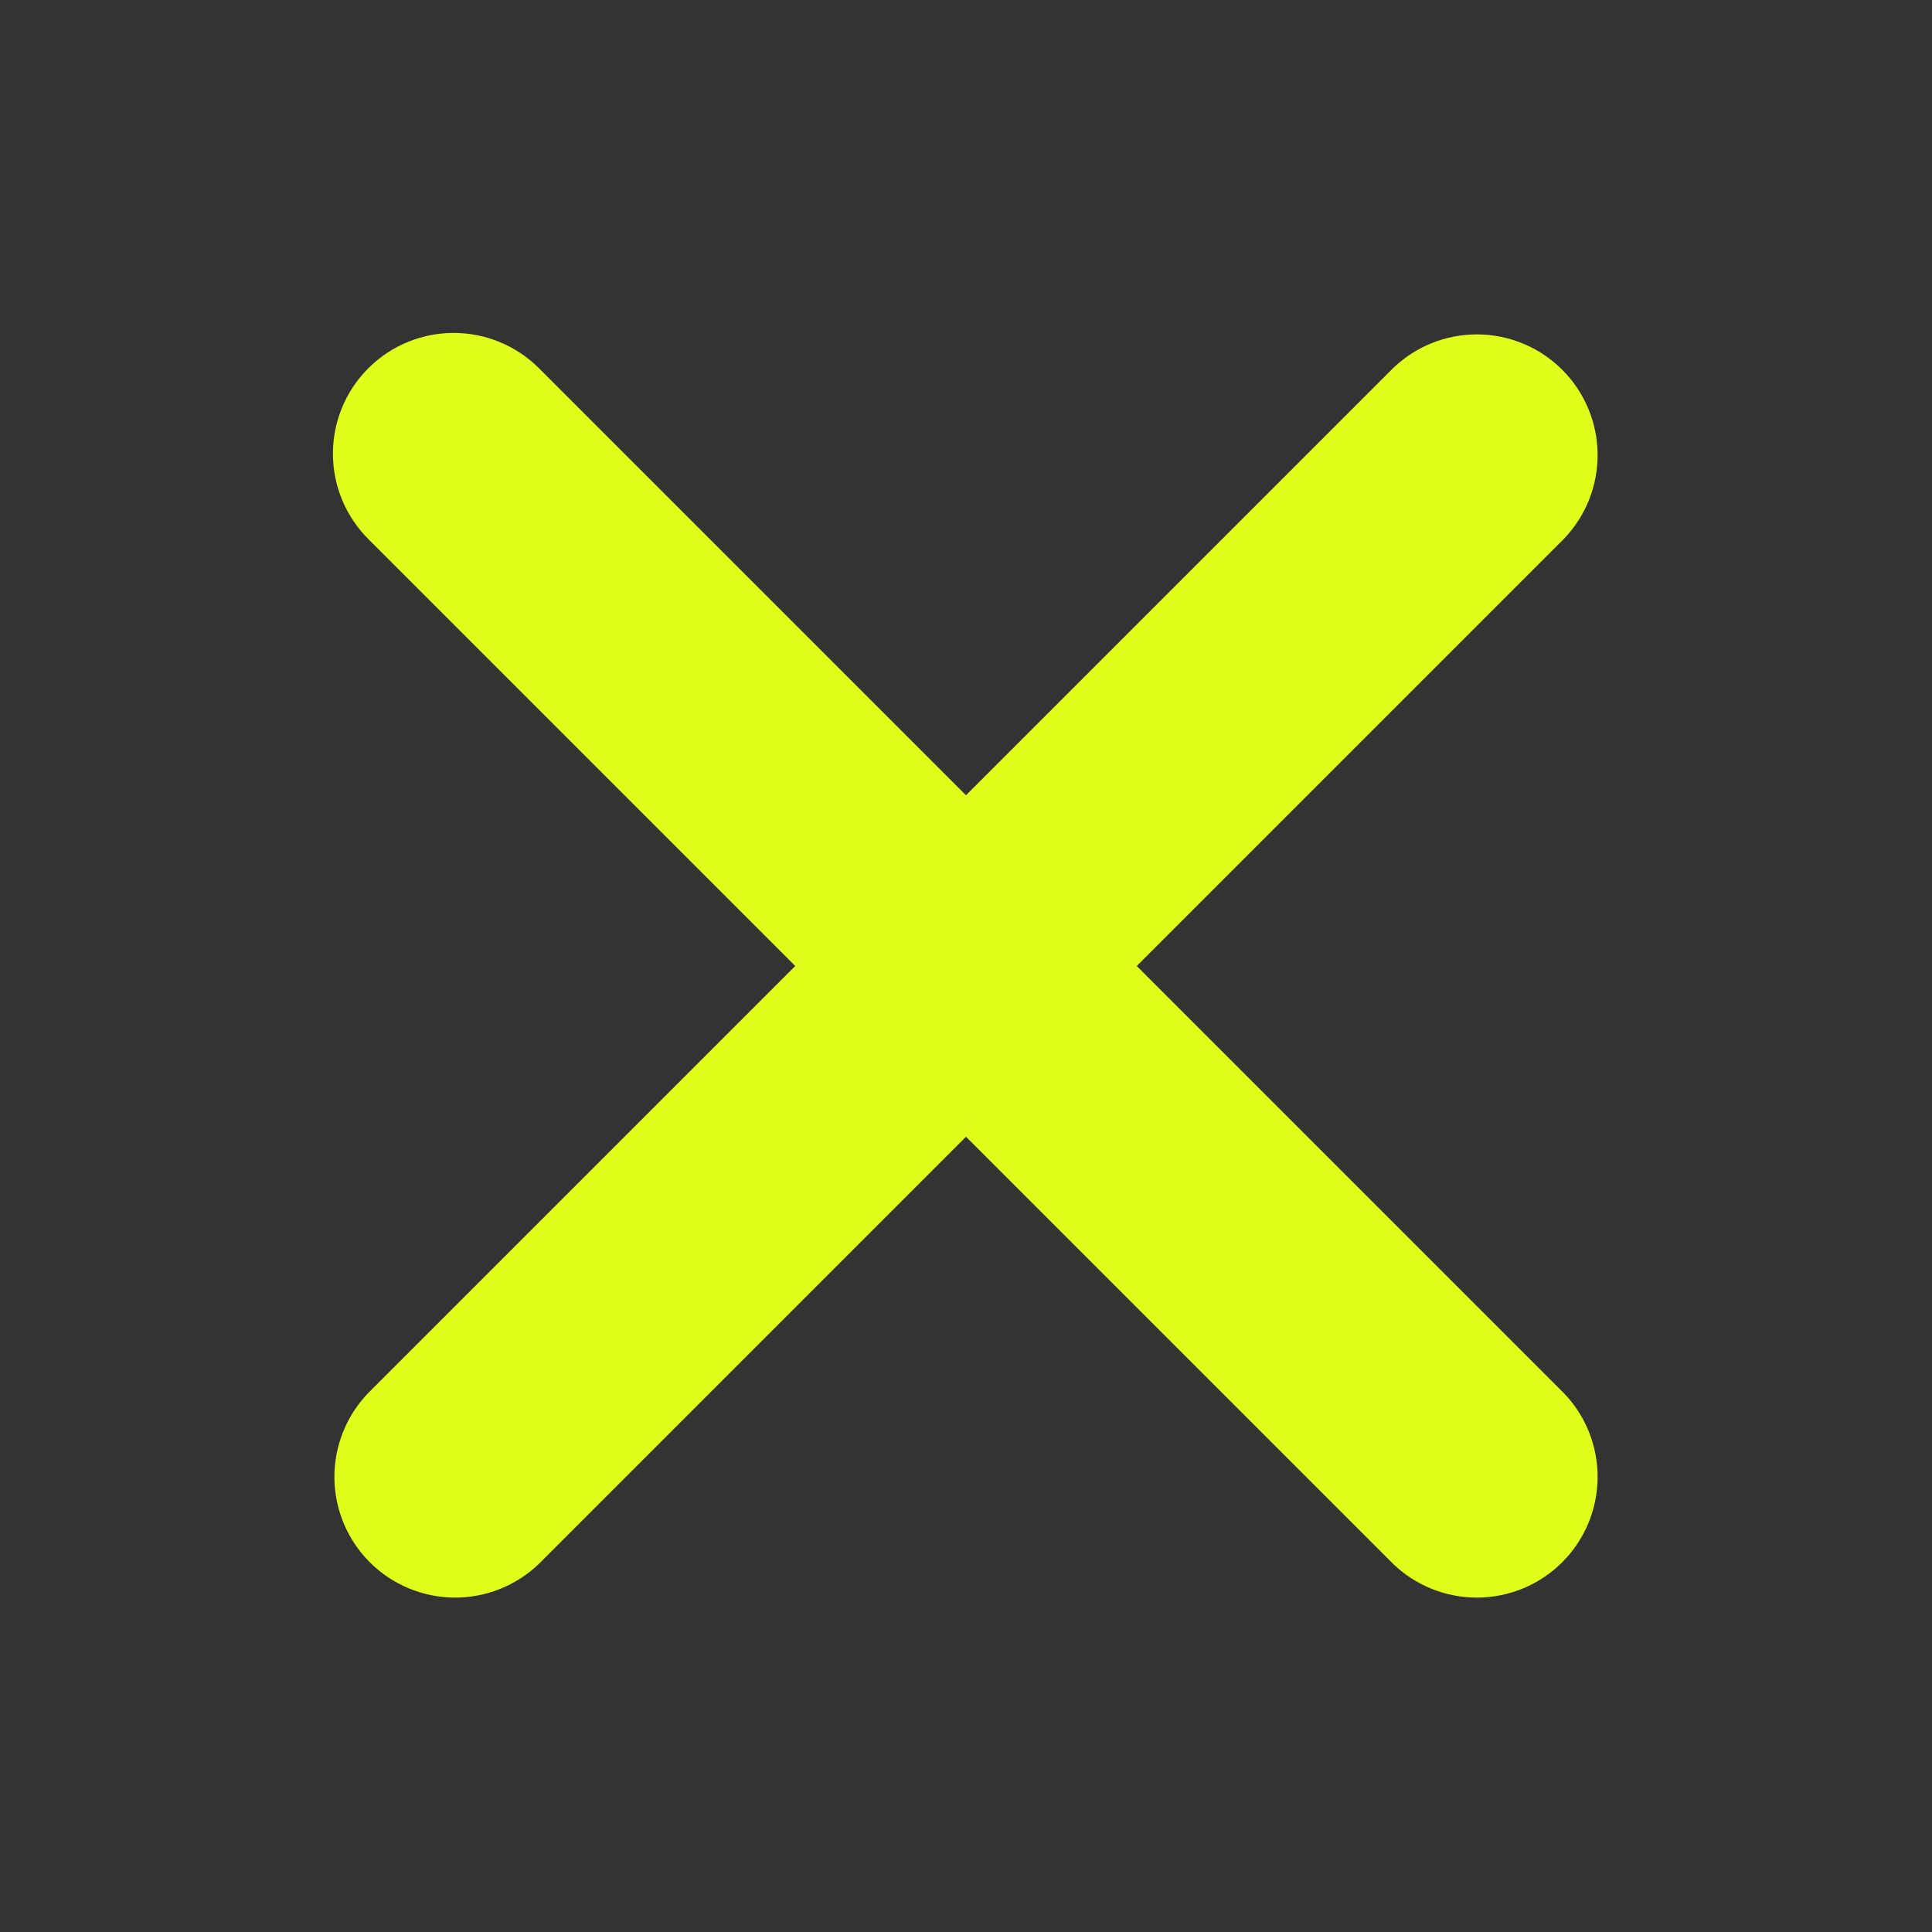 <svg width="56" height="56" viewBox="0 0 56 56" fill="none" xmlns="http://www.w3.org/2000/svg">
<rect x="0" y="0" width="56" height="56" fill="#333333" stroke="none"/>
<path d="M10.675 10.675C11.332 10.019 12.222 9.65 13.15 9.65C14.078 9.65 14.968 10.019 15.624 10.675L28 23.051L40.376 10.675C41.036 10.037 41.92 9.685 42.838 9.693C43.756 9.701 44.634 10.069 45.282 10.718C45.931 11.367 46.3 12.244 46.307 13.162C46.316 14.08 45.963 14.964 45.325 15.624L32.949 28L45.325 40.376C45.963 41.036 46.316 41.92 46.307 42.838C46.3 43.756 45.931 44.633 45.282 45.282C44.634 45.931 43.756 46.299 42.838 46.307C41.92 46.315 41.036 45.963 40.376 45.325L28 32.949L15.624 45.325C14.964 45.963 14.08 46.315 13.162 46.307C12.245 46.299 11.367 45.931 10.718 45.282C10.069 44.633 9.701 43.756 9.693 42.838C9.685 41.92 10.038 41.036 10.675 40.376L23.051 28L10.675 15.624C10.019 14.968 9.65 14.078 9.65 13.149C9.65 12.221 10.019 11.331 10.675 10.675Z" fill="#DFFF1B"/>
</svg>
